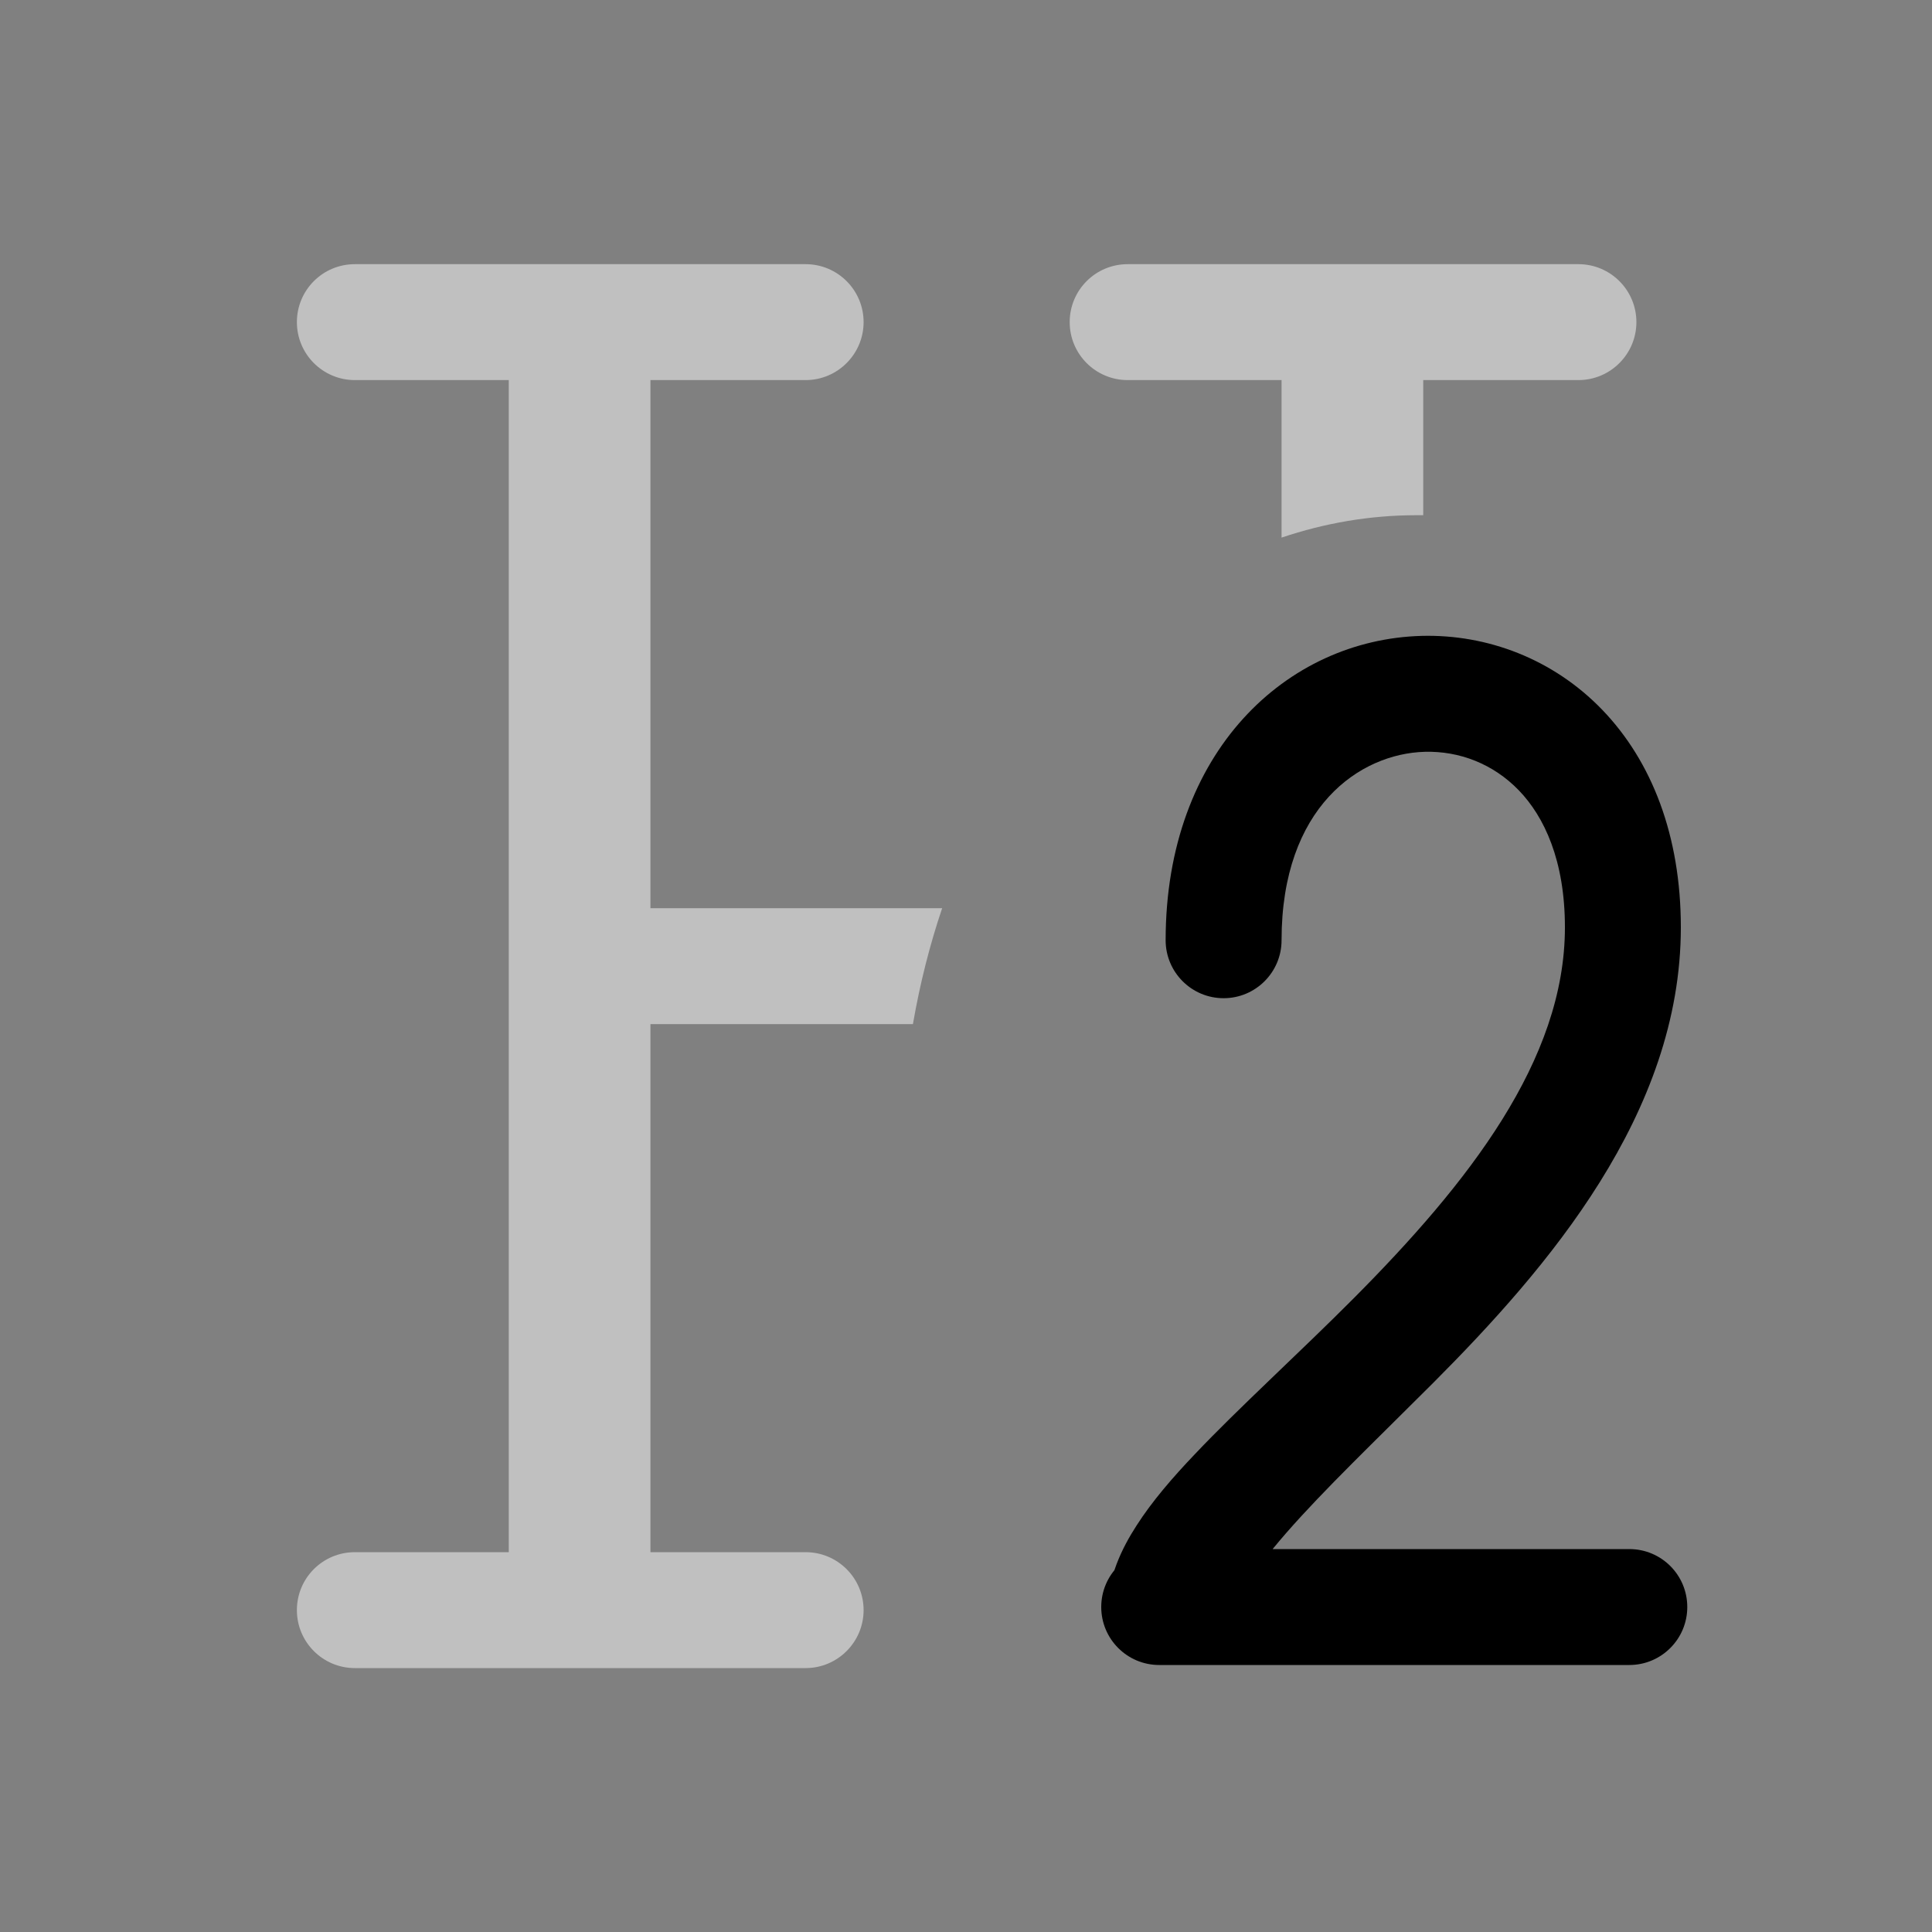 <svg width="15" height="15" viewBox="0 0 15 15" fill="none" xmlns="http://www.w3.org/2000/svg">
<rect x="0" y="0" width="15" height="15" fill="#808080" stroke="none"/>
<path d="M9.05 7.3C9.05 7.548 9.251 7.75 9.5 7.75C9.749 7.75 9.95 7.548 9.95 7.3H9.05ZM10.809 10.418L11.128 10.736L10.809 10.418ZM9 12.027C8.751 12.027 8.55 12.228 8.55 12.477C8.55 12.725 8.751 12.927 9 12.927V12.027ZM12.65 12.927C12.899 12.927 13.1 12.725 13.1 12.477C13.1 12.228 12.899 12.027 12.65 12.027V12.927ZM9.5 12.5C9.5 12.502 9.503 12.452 9.581 12.33C9.656 12.215 9.772 12.075 9.931 11.907C10.268 11.552 10.666 11.198 11.144 10.719C12.025 9.834 13.05 8.639 13.05 7.2H12.15C12.15 8.231 11.4 9.186 10.506 10.084C10.097 10.495 9.607 10.941 9.279 11.288C9.105 11.47 8.944 11.657 8.825 11.843C8.709 12.022 8.6 12.248 8.6 12.5H9.5ZM13.05 7.2C13.05 6.487 12.824 5.91 12.44 5.511C12.058 5.115 11.546 4.924 11.038 4.937C9.992 4.965 9.05 5.835 9.05 7.3H9.95C9.95 6.265 10.558 5.851 11.062 5.837C11.329 5.83 11.592 5.929 11.792 6.136C11.989 6.34 12.15 6.68 12.15 7.2H13.05ZM9.6 12.5C9.6 12.489 9.607 12.432 9.675 12.315C9.741 12.202 9.844 12.065 9.988 11.9C10.279 11.567 10.674 11.19 11.128 10.736L10.491 10.1C10.062 10.529 9.628 10.945 9.31 11.308C9.15 11.491 9.004 11.678 8.896 11.864C8.791 12.045 8.7 12.263 8.7 12.5H9.6ZM11.128 10.736C12.013 9.848 13.05 8.648 13.05 7.2H12.15C12.15 8.237 11.391 9.198 10.491 10.1L11.128 10.736ZM9 12.927H12.65V12.027H9V12.927Z" fill="#CECECE" style="fill:#CECECE;fill:color(display-p3 0.807 0.807 0.807);fill-opacity:1;"/>
<path fill-rule="evenodd" clip-rule="evenodd" d="M8.305 2.501C8.305 2.252 8.506 2.051 8.755 2.051H12.255C12.503 2.051 12.705 2.252 12.705 2.501C12.705 2.749 12.503 2.951 12.255 2.951H11.05V4C11.034 4 11.017 4 11 4C10.637 4 10.285 4.061 9.95 4.174V2.951H8.755C8.506 2.951 8.305 2.749 8.305 2.501ZM7.315 7.051H5.05V2.951H6.255C6.503 2.951 6.705 2.749 6.705 2.501C6.705 2.252 6.503 2.051 6.255 2.051H2.755C2.506 2.051 2.305 2.252 2.305 2.501C2.305 2.749 2.506 2.951 2.755 2.951H3.95V12.051H2.755C2.506 12.051 2.305 12.252 2.305 12.501C2.305 12.749 2.506 12.951 2.755 12.951H6.255C6.503 12.951 6.705 12.749 6.705 12.501C6.705 12.252 6.503 12.051 6.255 12.051H5.05V7.951H7.088C7.142 7.639 7.218 7.338 7.315 7.051Z" fill="white" fill-opacity="0.5" style="fill:white;fill-opacity:0.5;"/>
</svg>

